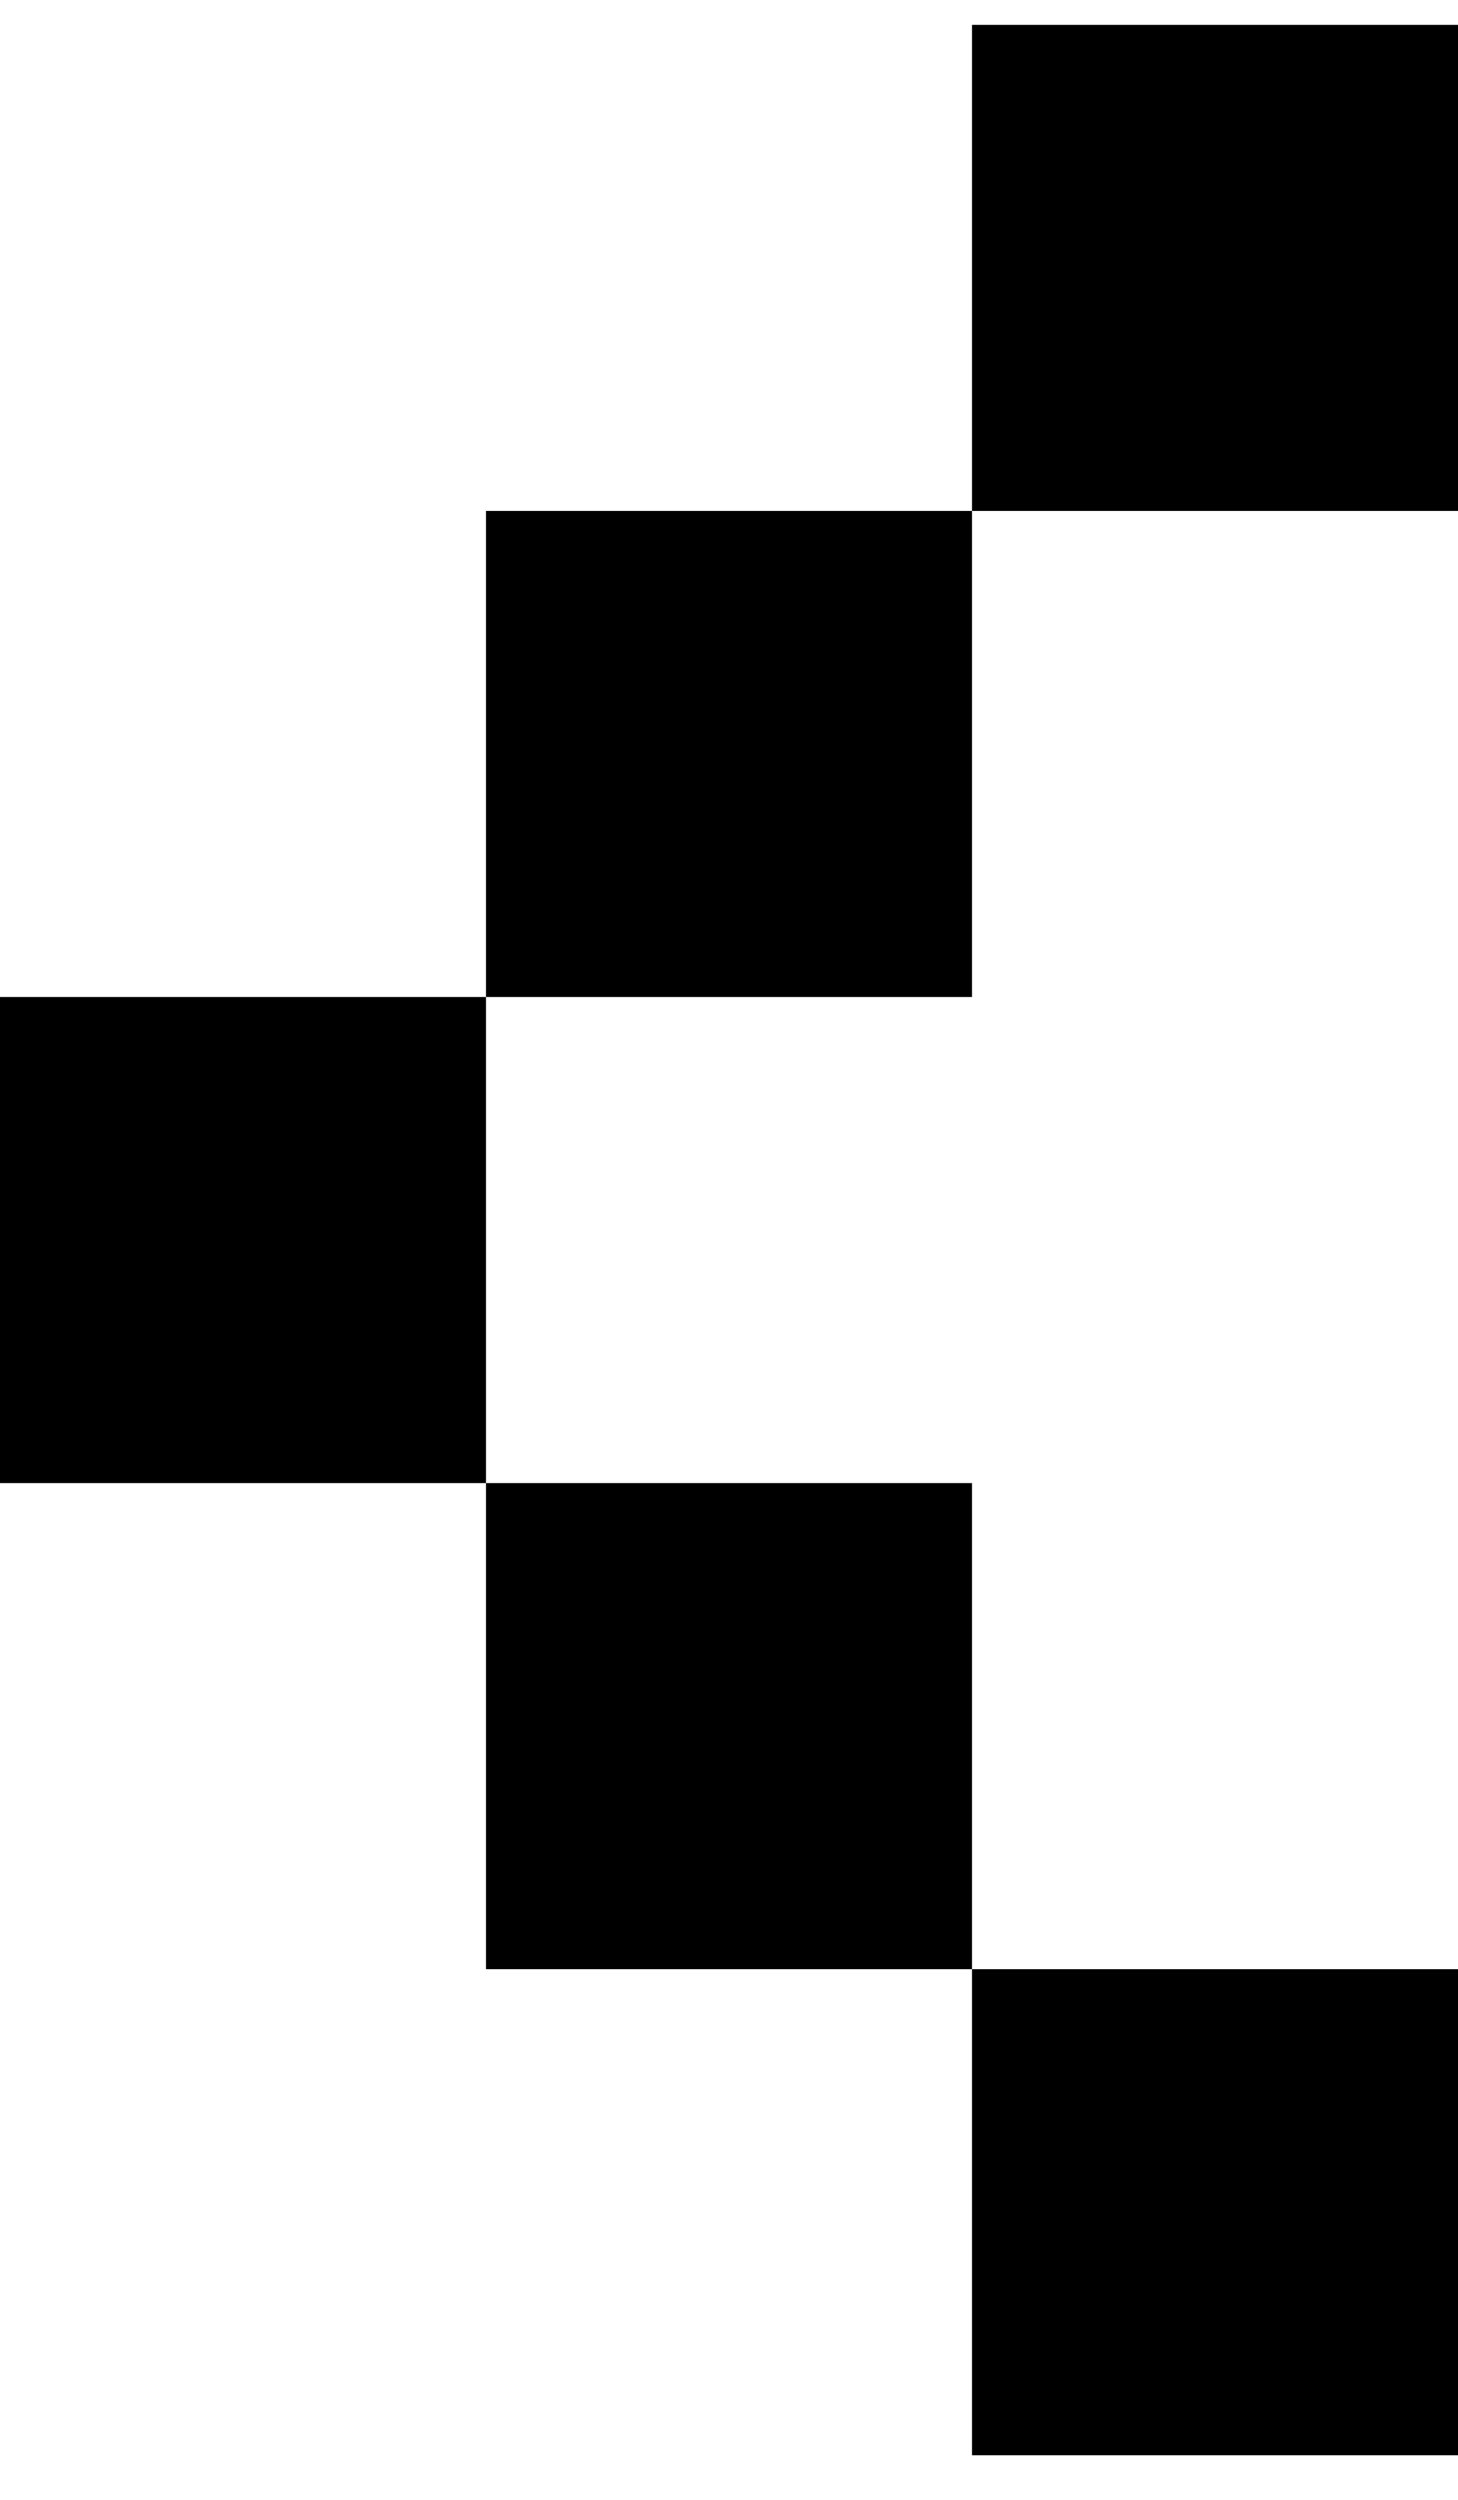 <svg width="21" height="36" viewBox="0 0 21 36" fill="none" xmlns="http://www.w3.org/2000/svg">
<path fill-rule="evenodd" clip-rule="evenodd" d="M21 7.358H14V0.358H21V7.358ZM21 35.358H14V28.358H7V21.358H14V28.358H21V35.358ZM14 14.358H7V21.358H0V14.358H7V7.358H14V14.358Z" fill="currentColor"/>
</svg>
